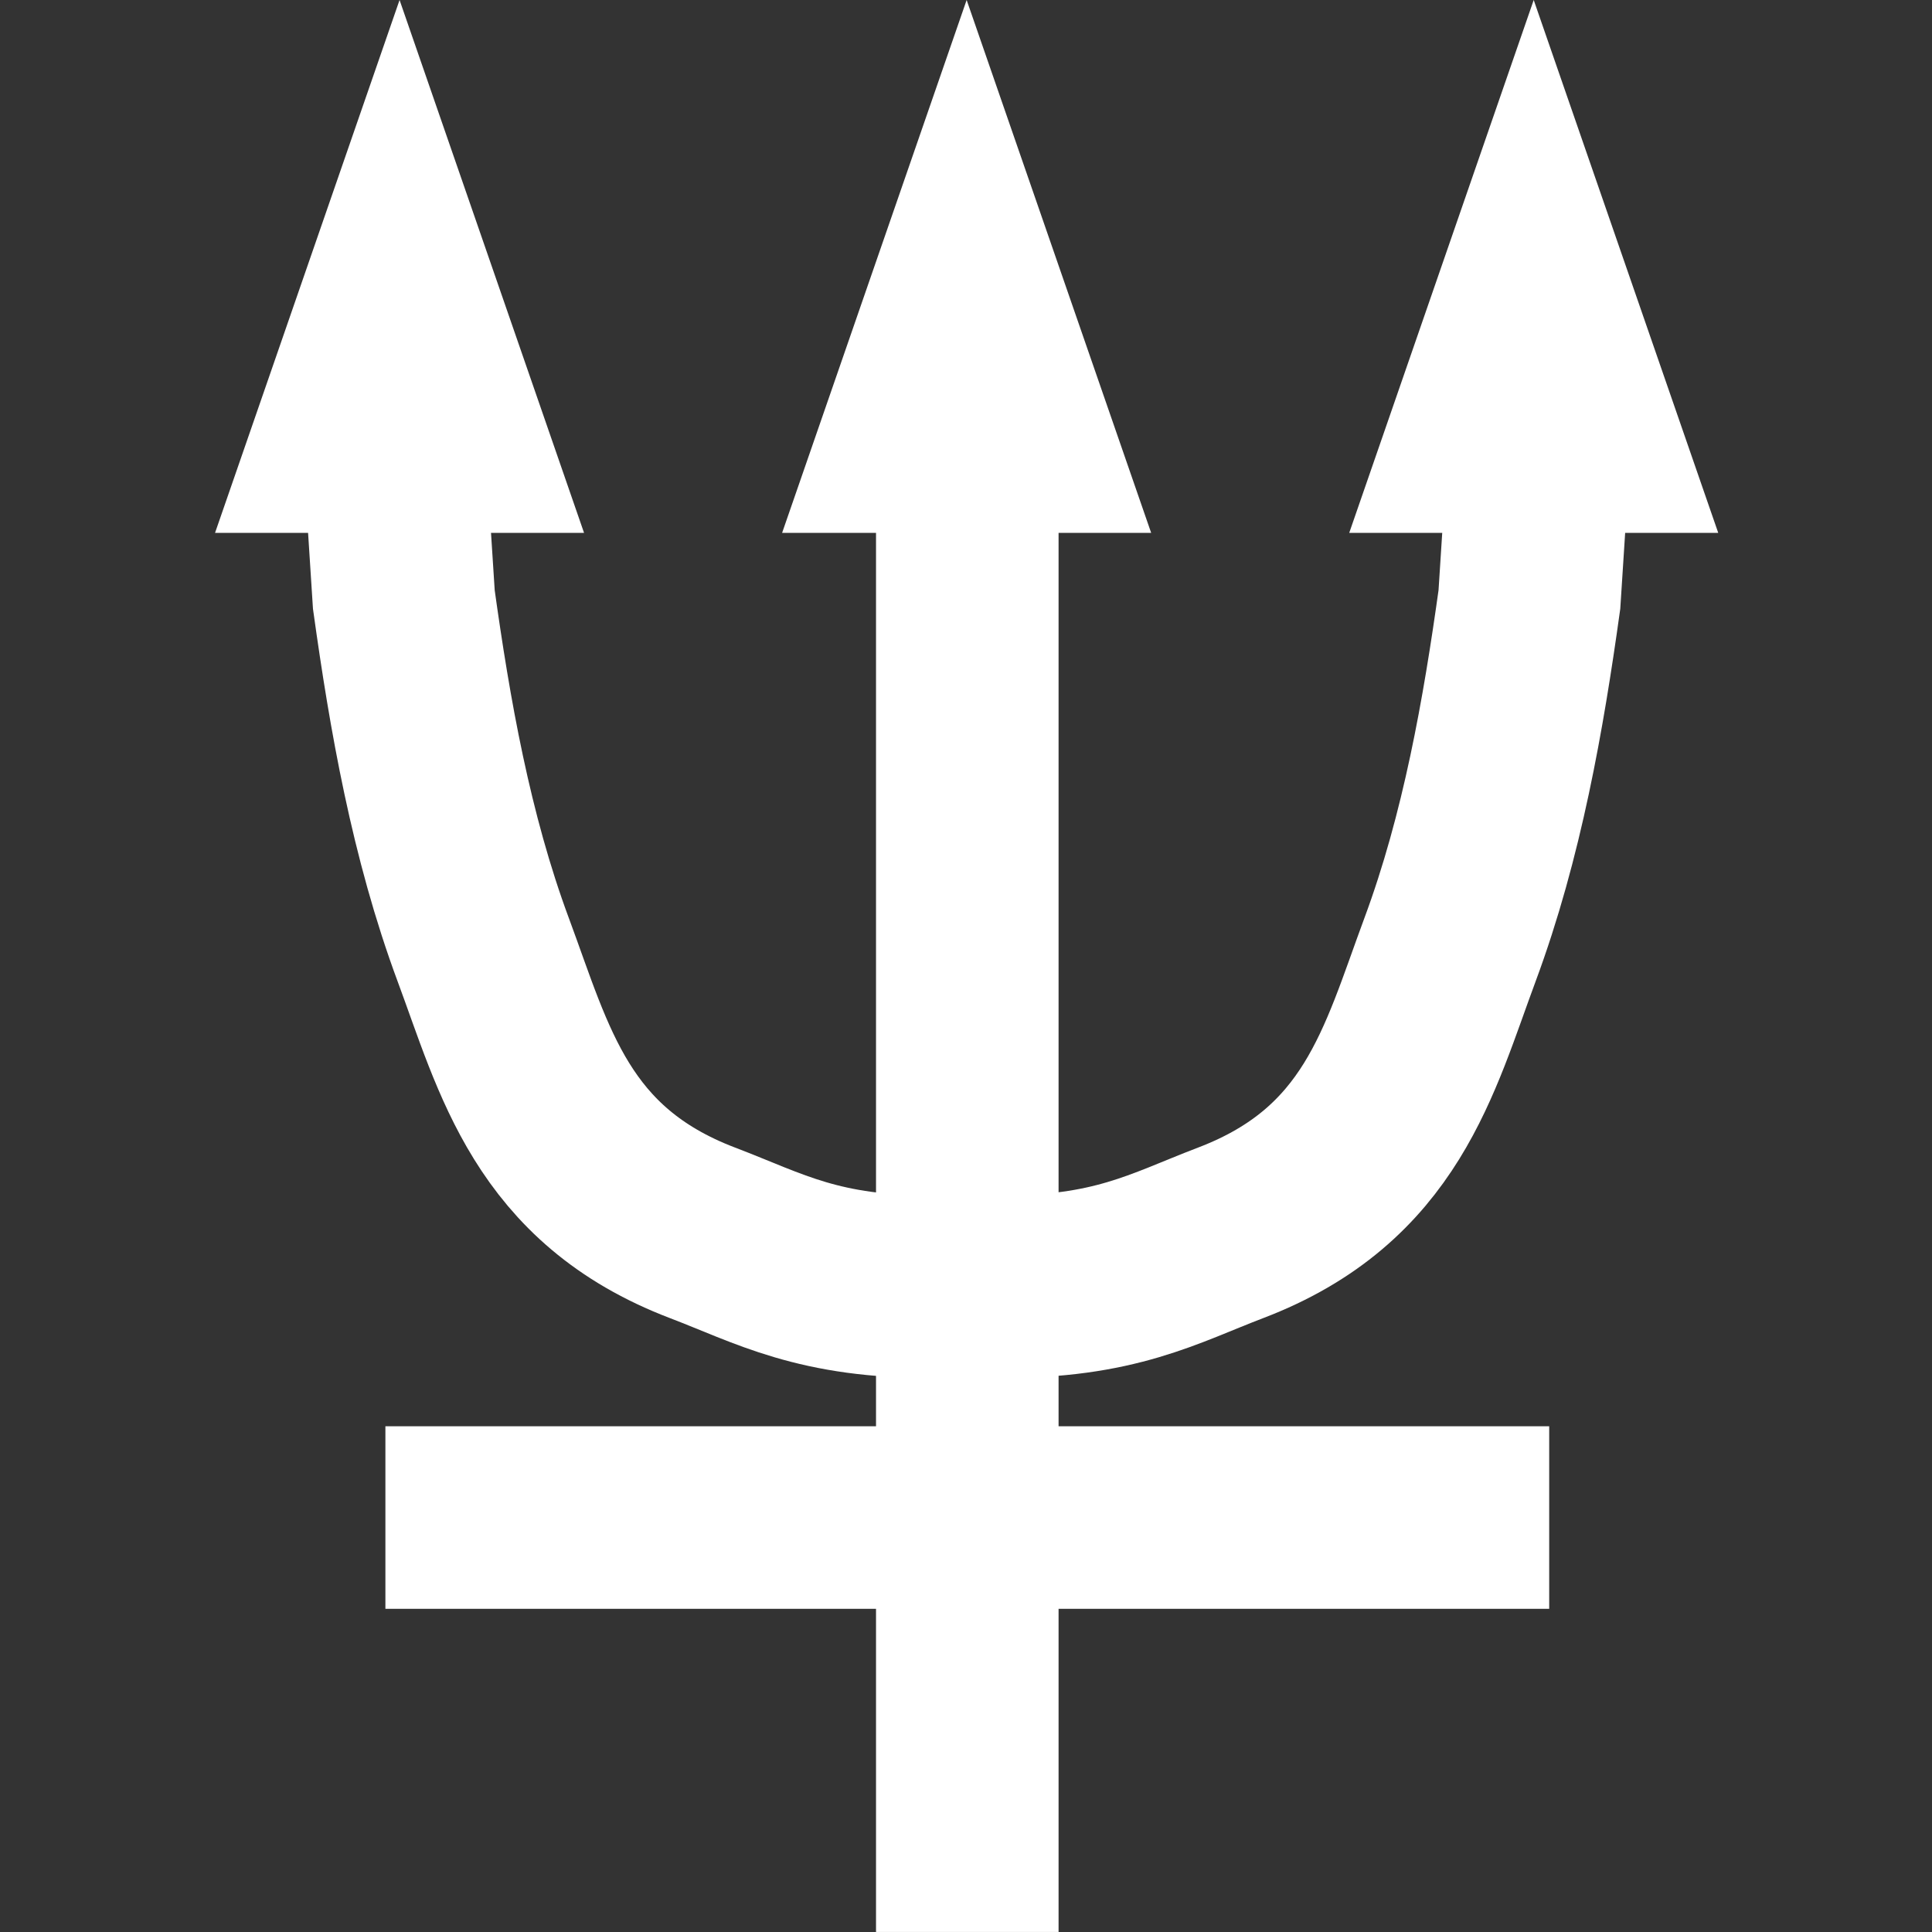 <?xml version="1.0" encoding="UTF-8" standalone="no"?>
<!-- Created with Inkscape (http://www.inkscape.org/) -->

<svg
   width="200"
   height="200"
   viewBox="0 0 52.917 52.917"
   version="1.1"
   id="svg5"
   inkscape:version="1.2.2 (732a01da63, 2022-12-09)"
   sodipodi:docname="neptune.svg"
   xmlns:inkscape="http://www.inkscape.org/namespaces/inkscape"
   xmlns:sodipodi="http://sodipodi.sourceforge.net/DTD/sodipodi-0.dtd"
   xmlns="http://www.w3.org/2000/svg"
   xmlns:svg="http://www.w3.org/2000/svg">
  <rect x="0" y="0" width="52.917" height="52.917" fill="#333333" stroke="none"/>
  <sodipodi:namedview
     id="namedview7"
     pagecolor="#ffffff"
     bordercolor="#000000"
     borderopacity="0.25"
     inkscape:showpageshadow="2"
     inkscape:pageopacity="0.0"
     inkscape:pagecheckerboard="0"
     inkscape:deskcolor="#d1d1d1"
     inkscape:document-units="mm"
     showgrid="false"
     inkscape:zoom="2.4"
     inkscape:cx="102.08333"
     inkscape:cy="95"
     inkscape:window-width="1366"
     inkscape:window-height="705"
     inkscape:window-x="-8"
     inkscape:window-y="-8"
     inkscape:window-maximized="1"
     inkscape:current-layer="layer1" />
  <defs
     id="defs2" />
  <g
     inkscape:label="Layer 1"
     inkscape:groupmode="layer"
     id="layer1">
    <path
       style="fill:#ffffff;fill-opacity:0.6;stroke:#ffffff;stroke-width:0;stroke-dasharray:none;stroke-opacity:1"
       d="M 26.494,2.501 V 50.416"
       id="path6109" />
    <path
       style="fill:#ffffff;fill-opacity:0.6;stroke:#ffffff;stroke-width:5;stroke-dasharray:none;stroke-opacity:1"
       d="m 26.494,12.051 v 40.865"
       id="path21259" />
    <path
       style="fill:#ffffff;fill-opacity:0.6;stroke:#ffffff;stroke-width:5;stroke-dasharray:none;stroke-opacity:1"
       d="M 42.432,41.565 H 10.556"
       id="path21261" />
    <path
       style="fill:#ffffff;fill-opacity:0;stroke:#ffffff;stroke-width:5;stroke-linecap:square;stroke-linejoin:miter;stroke-dasharray:none;stroke-opacity:1;paint-order:fill markers stroke"
       d="m 27.338,35.241 c 3.195,0.028 4.54,-0.776 6.372,-1.475 4.134,-1.576 4.881,-4.726 6.004,-7.75 1.158,-3.119 1.739,-6.46 2.176,-9.596 l 0.235,-3.653"
       id="path28060-2-0" />
    <path
       style="fill:#ffffff;fill-opacity:1;stroke:#000000;stroke-width:0;stroke-linecap:butt;stroke-linejoin:bevel;stroke-dasharray:none;stroke-opacity:1;paint-order:normal"
       d="M 42.008,-3.3486918e-7 47.062,14.595 H 36.955 Z"
       id="path30172-6"
       sodipodi:nodetypes="cccc" />
    <path
       style="fill:#ffffff;fill-opacity:0;stroke:#ffffff;stroke-width:5;stroke-linecap:square;stroke-linejoin:miter;stroke-dasharray:none;stroke-opacity:1;paint-order:fill markers stroke"
       d="M 25.614,35.241 C 22.419,35.269 21.074,34.465 19.241,33.767 15.107,32.191 14.36,29.04 13.237,26.017 12.078,22.897 11.498,19.557 11.061,16.421 l -0.235,-3.653"
       id="path28060-2-0-1" />
    <path
       style="fill:#ffffff;fill-opacity:1;stroke:#000000;stroke-width:0;stroke-linecap:butt;stroke-linejoin:bevel;stroke-dasharray:none;stroke-opacity:1;paint-order:normal"
       d="M 10.944,0 5.89,14.595 h 10.107 z"
       id="path30172-6-6"
       sodipodi:nodetypes="cccc" />
    <path
       style="fill:#ffffff;fill-opacity:1;stroke:#000000;stroke-width:0;stroke-linecap:butt;stroke-linejoin:bevel;stroke-dasharray:none;stroke-opacity:1;paint-order:normal"
       d="M 26.476,7.5000001e-8 31.53,14.595 H 21.422 Z"
       id="path30172-6-6-1"
       sodipodi:nodetypes="cccc" />
  </g>
</svg>
